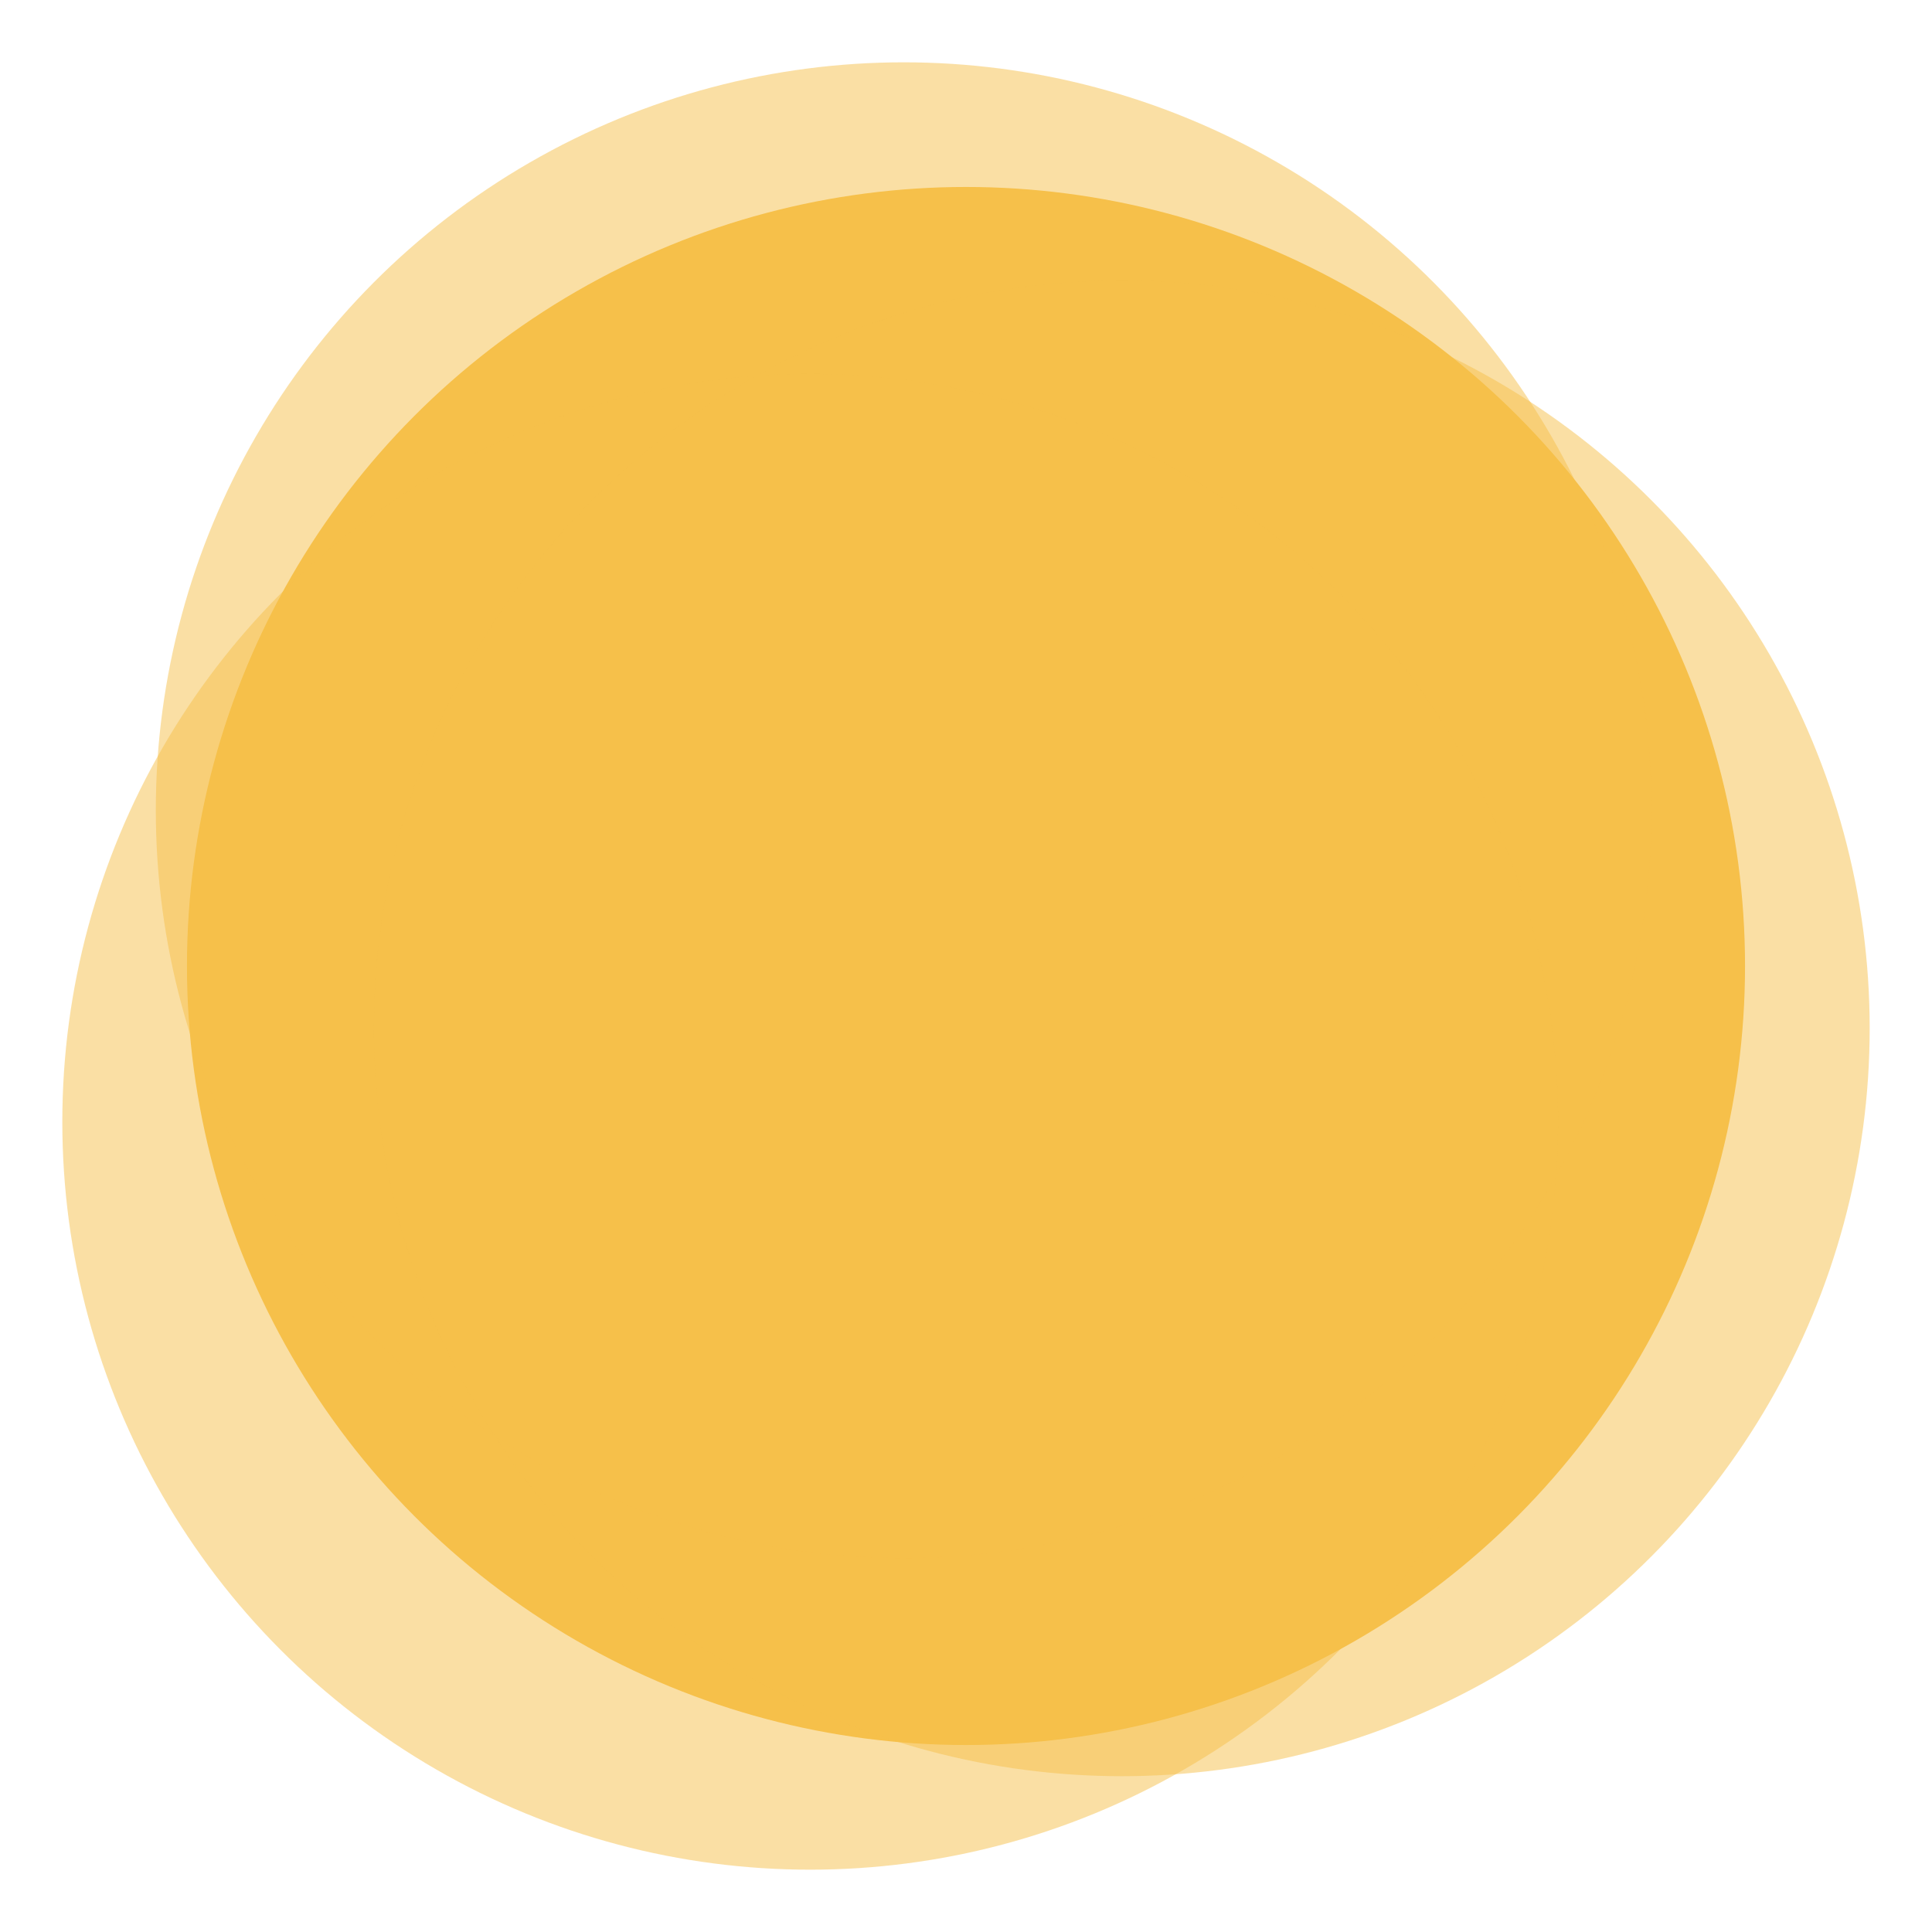 <svg width="62" height="62" viewBox="0 0 62 62" fill="none" xmlns="http://www.w3.org/2000/svg">
<g filter="url(#filter0_f_3_46)">
<circle cx="31" cy="31" r="25" fill="#F7C04A"/>
</g>
<g style="mix-blend-mode:screen" filter="url(#filter1_f_3_46)">
<circle cx="29" cy="26" r="24" fill="#F7C04A" fill-opacity="0.5"/>
</g>
<g style="mix-blend-mode:darken" filter="url(#filter2_f_3_46)">
<circle cx="26" cy="36" r="24" fill="#F7C04A" fill-opacity="0.5"/>
</g>
<g style="mix-blend-mode:darken" filter="url(#filter3_f_3_46)">
<circle cx="36" cy="33" r="24" fill="#F7C04A" fill-opacity="0.5"/>
</g>
<defs>
<filter id="filter0_f_3_46" x="4" y="4" width="54" height="54" filterUnits="userSpaceOnUse" color-interpolation-filters="sRGB">
<feFlood flood-opacity="0" result="BackgroundImageFix"/>
<feBlend mode="normal" in="SourceGraphic" in2="BackgroundImageFix" result="shape"/>
<feGaussianBlur stdDeviation="1" result="effect1_foregroundBlur_3_46"/>
</filter>
<filter id="filter1_f_3_46" x="3" y="0" width="52" height="52" filterUnits="userSpaceOnUse" color-interpolation-filters="sRGB">
<feFlood flood-opacity="0" result="BackgroundImageFix"/>
<feBlend mode="normal" in="SourceGraphic" in2="BackgroundImageFix" result="shape"/>
<feGaussianBlur stdDeviation="1" result="effect1_foregroundBlur_3_46"/>
</filter>
<filter id="filter2_f_3_46" x="0" y="10" width="52" height="52" filterUnits="userSpaceOnUse" color-interpolation-filters="sRGB">
<feFlood flood-opacity="0" result="BackgroundImageFix"/>
<feBlend mode="normal" in="SourceGraphic" in2="BackgroundImageFix" result="shape"/>
<feGaussianBlur stdDeviation="1" result="effect1_foregroundBlur_3_46"/>
</filter>
<filter id="filter3_f_3_46" x="10" y="7" width="52" height="52" filterUnits="userSpaceOnUse" color-interpolation-filters="sRGB">
<feFlood flood-opacity="0" result="BackgroundImageFix"/>
<feBlend mode="normal" in="SourceGraphic" in2="BackgroundImageFix" result="shape"/>
<feGaussianBlur stdDeviation="1" result="effect1_foregroundBlur_3_46"/>
</filter>
</defs>
</svg>
